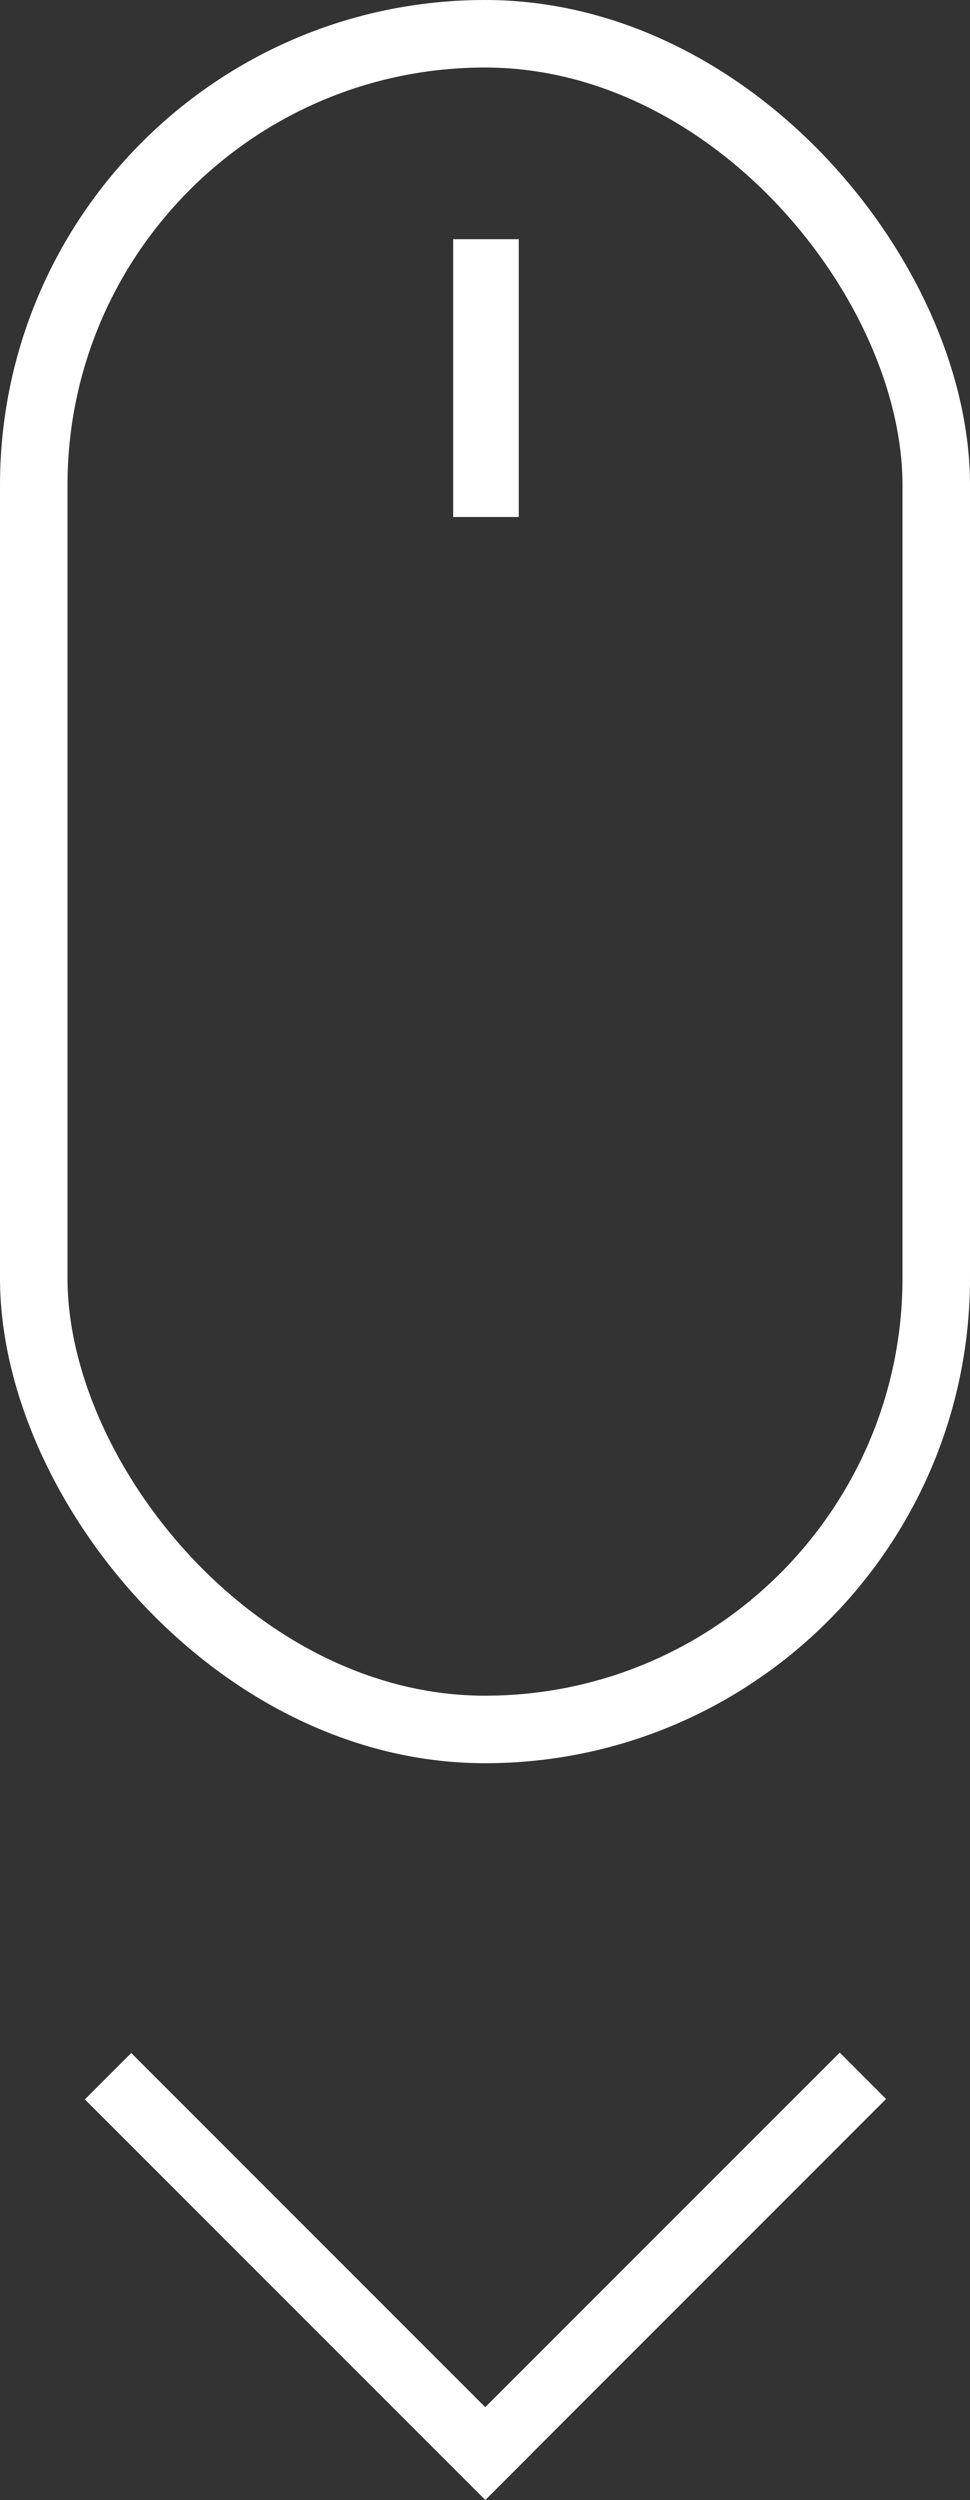 <svg width="503" height="1296" viewBox="0 0 503 1296" fill="none" xmlns="http://www.w3.org/2000/svg">
<rect x="0" y="0" width="503" height="1296" fill="#333333" stroke="none"/>
<rect x="17.5" y="17.5" width="468" height="879" rx="234" stroke="white" stroke-width="35"/>
<rect x="235" y="124" width="34" height="144" fill="white"/>
<path fill-rule="evenodd" clip-rule="evenodd" d="M459.489 1088.04L435.448 1064L251.634 1247.81L68.041 1064.22L44 1088.26L251.669 1295.93L275.711 1271.89L275.676 1271.86L459.489 1088.04Z" fill="white"/>
</svg>
